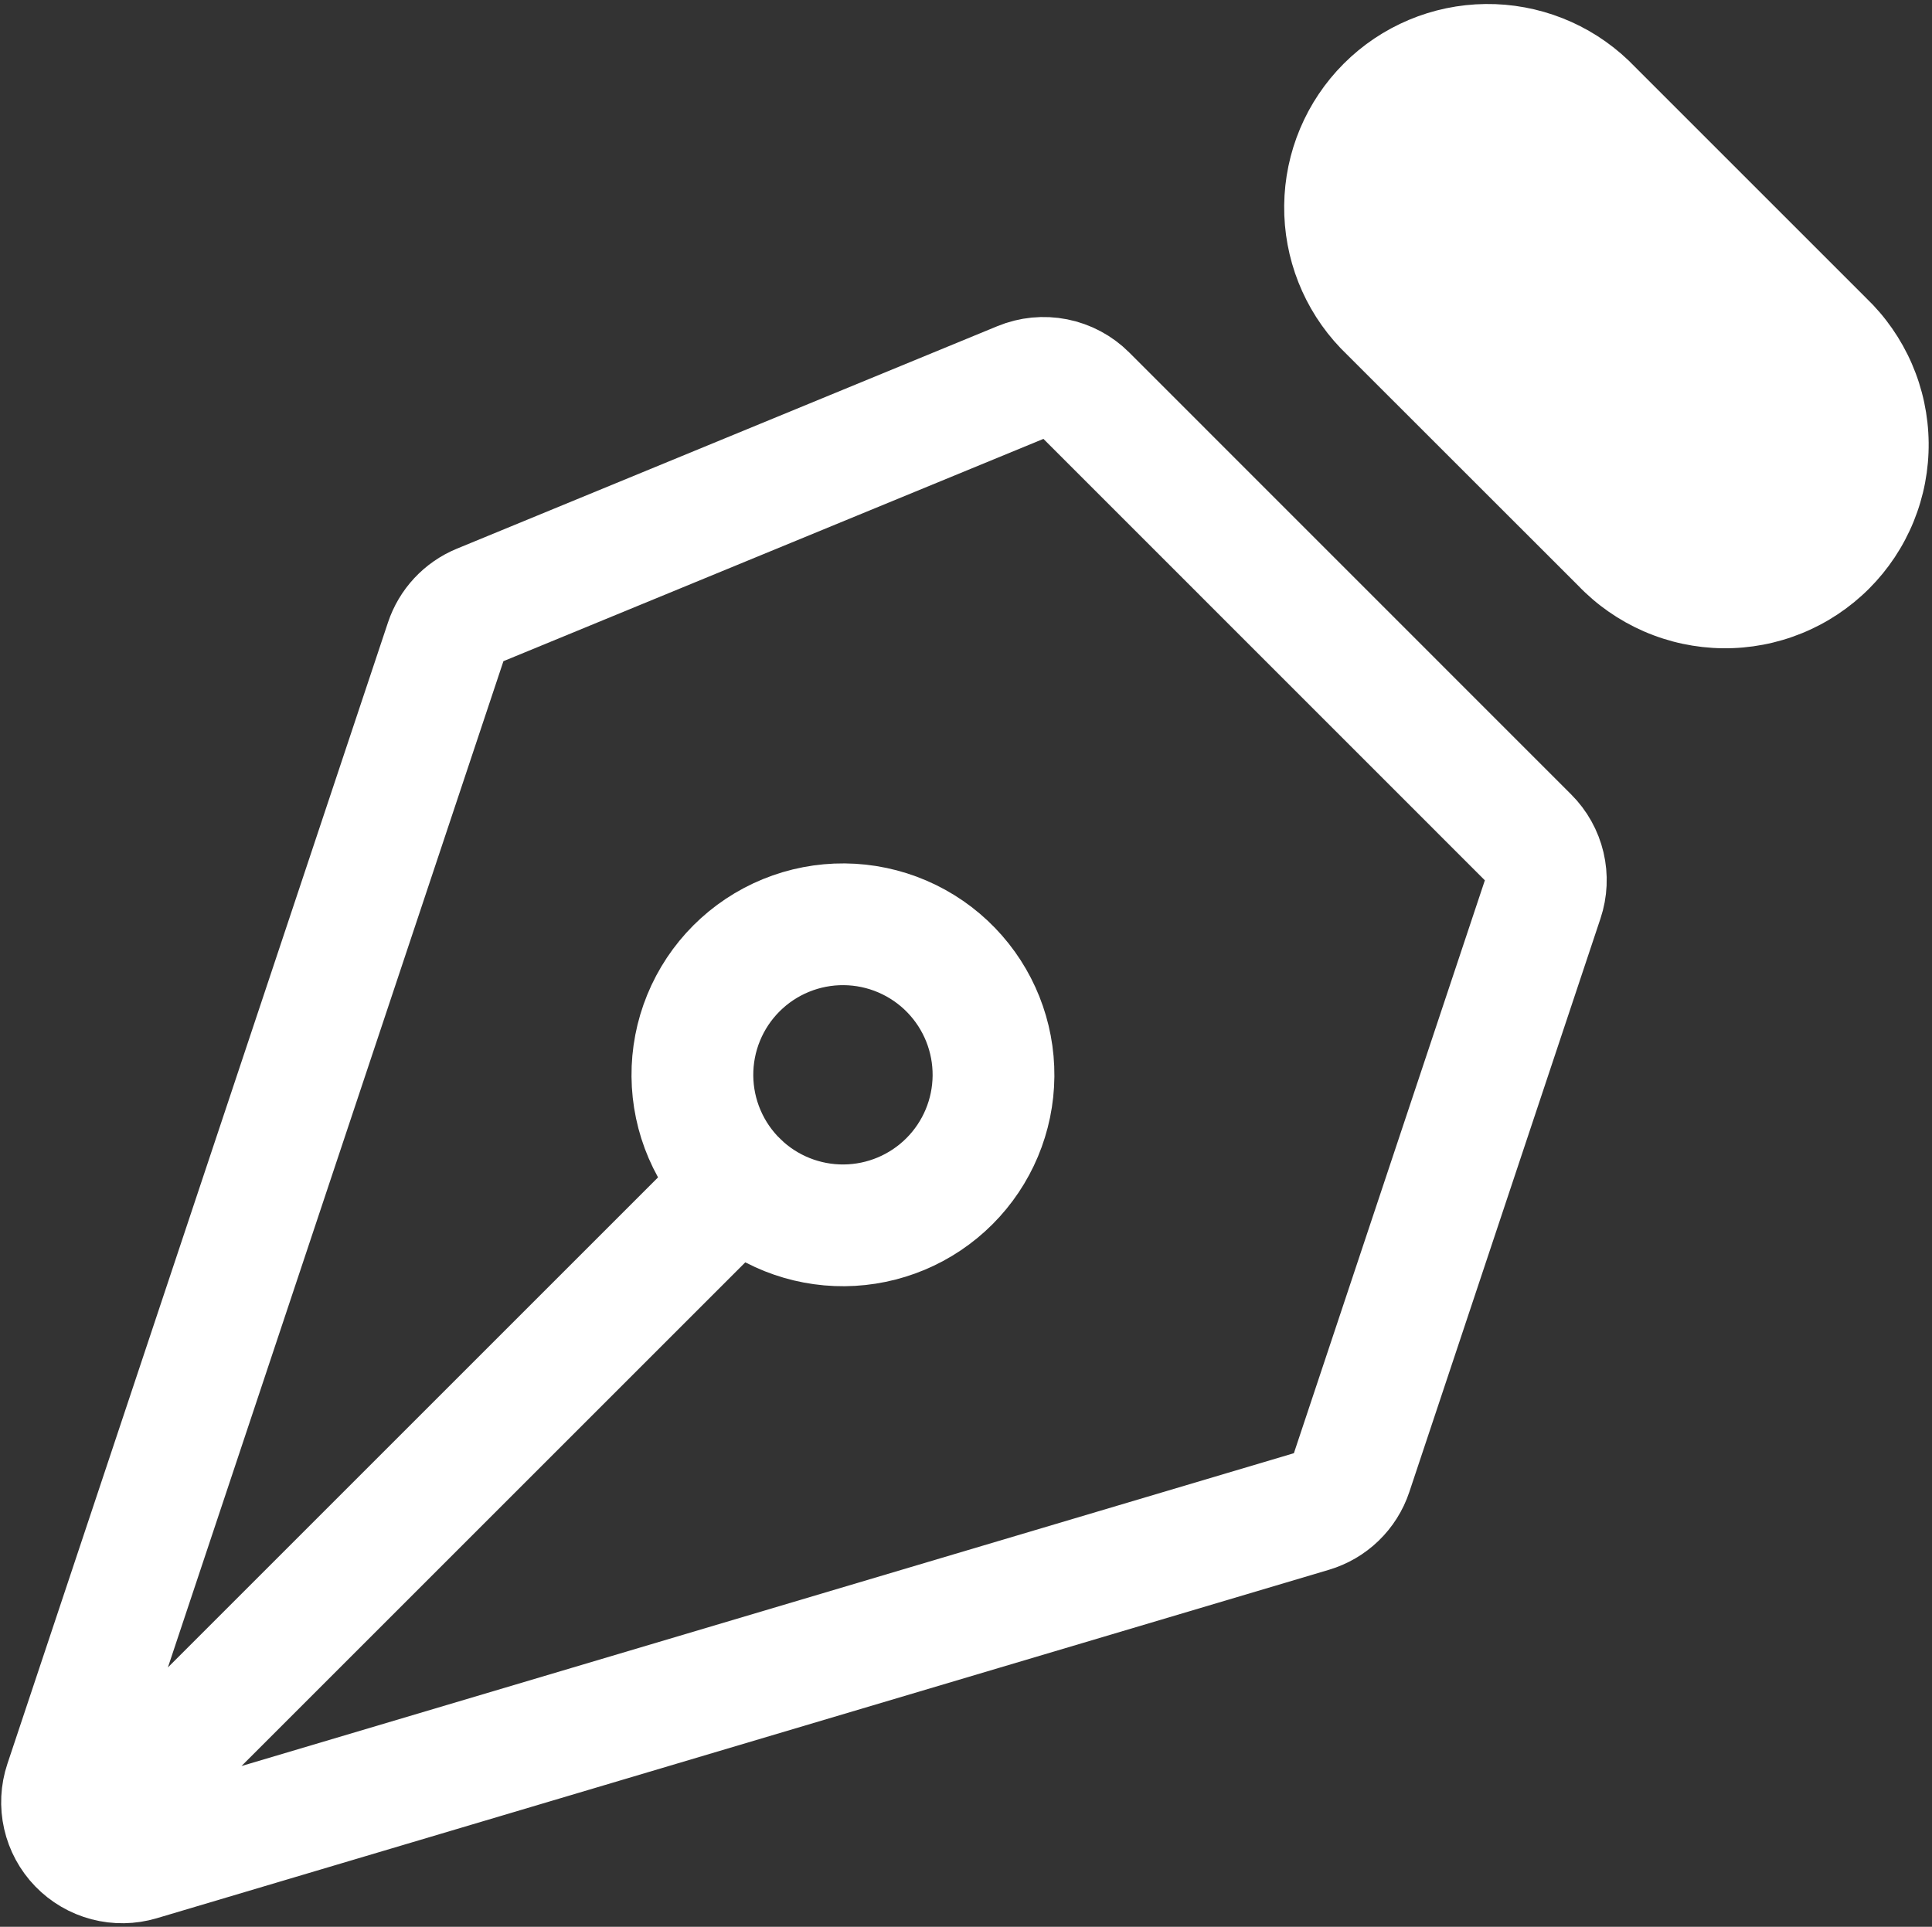 <svg width="401" height="400" viewBox="0 0 401 400" fill="none" xmlns="http://www.w3.org/2000/svg">
<rect x="0" y="0" width="401" height="400" fill="#333333" stroke="none"/>
<path d="M20.666 378.208L153.25 245.624M320.208 186.666L280.521 305.75C279.884 307.654 278.799 309.377 277.355 310.774C275.912 312.17 274.154 313.198 272.229 313.77L28.937 386.104C26.745 386.755 24.417 386.792 22.205 386.212C19.994 385.631 17.984 384.455 16.394 382.812C14.804 381.168 13.696 379.12 13.189 376.891C12.682 374.661 12.797 372.335 13.521 370.166L92.52 133.208C93.087 131.506 94.012 129.947 95.234 128.635C96.457 127.323 97.947 126.289 99.604 125.604L211.833 79.395C214.115 78.453 216.624 78.207 219.045 78.689C221.466 79.171 223.69 80.359 225.437 82.104L317.187 173.874C318.829 175.516 319.981 177.582 320.515 179.841C321.048 182.101 320.942 184.464 320.208 186.666Z" stroke="white" stroke-width="25.275" stroke-linecap="round" stroke-linejoin="round"/>
<path d="M335.395 15.292L384.645 64.542C388.346 68.082 391.303 72.327 393.341 77.026C395.379 81.725 396.458 86.784 396.515 91.905C396.572 97.027 395.605 102.108 393.671 106.851C391.737 111.594 388.875 115.903 385.253 119.525C381.631 123.146 377.323 126.008 372.58 127.942C367.837 129.876 362.755 130.843 357.634 130.786C352.512 130.73 347.453 129.651 342.754 127.612C338.055 125.574 333.811 122.618 330.27 118.917L280.999 69.667C274.05 62.403 270.221 52.707 270.332 42.655C270.443 32.603 274.486 22.994 281.594 15.886C288.702 8.778 298.311 4.736 308.363 4.624C318.415 4.513 328.132 8.342 335.395 15.292Z" fill="white" stroke="white" stroke-width="7.583" stroke-linecap="round" stroke-linejoin="round"/>
<path d="M197.437 201.417C194.555 198.432 191.106 196.052 187.294 194.414C183.481 192.776 179.38 191.914 175.231 191.878C171.082 191.842 166.967 192.633 163.126 194.204C159.286 195.775 155.797 198.095 152.862 201.03C149.928 203.964 147.608 207.453 146.037 211.293C144.465 215.134 143.675 219.249 143.711 223.398C143.747 227.548 144.609 231.648 146.247 235.461C147.884 239.273 150.265 242.722 153.25 245.604C159.144 251.297 167.037 254.447 175.231 254.376C183.425 254.304 191.263 251.018 197.057 245.224C202.851 239.43 206.137 231.592 206.208 223.398C206.279 215.205 203.13 207.311 197.437 201.417Z" stroke="white" stroke-width="25.275" stroke-linecap="round" stroke-linejoin="round"/>
</svg>
